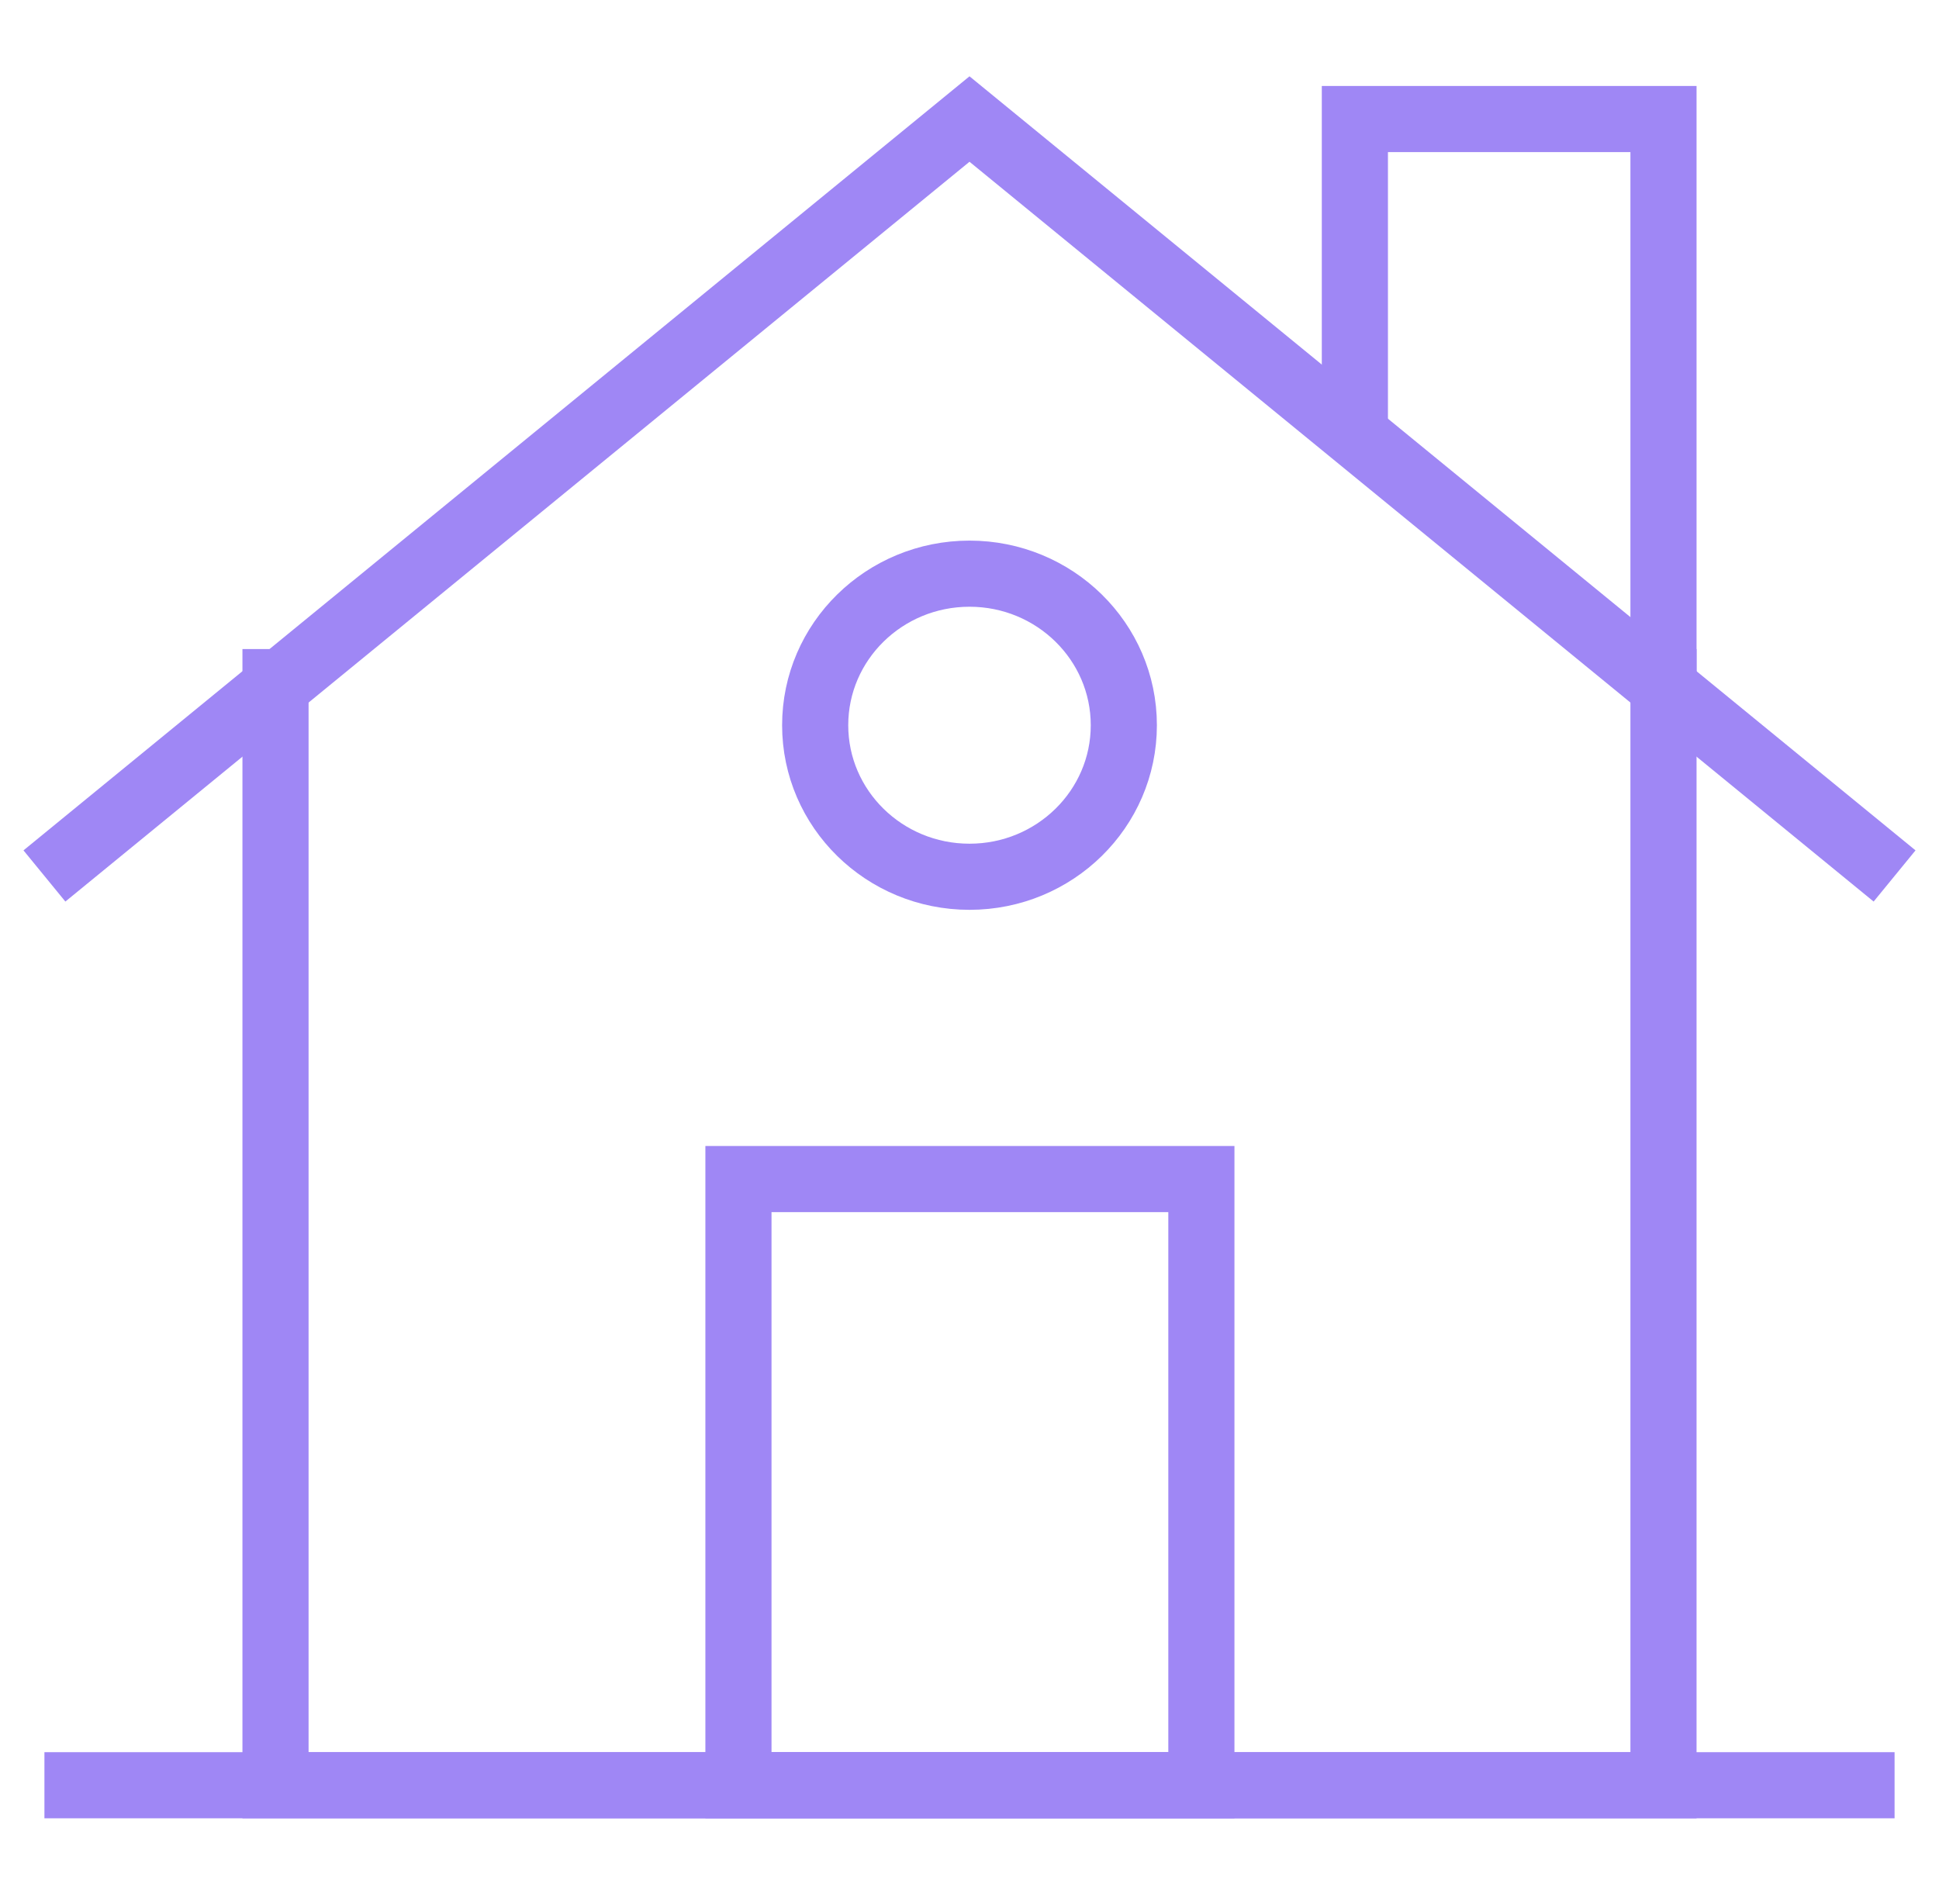 <svg width="56" height="55" viewBox="0 0 56 55" fill="none" xmlns="http://www.w3.org/2000/svg">
<path d="M48.043 18.746V51.562H7.957V18.746" stroke="#9F87F5" stroke-width="1.91" stroke-miterlimit="10"/>
<path d="M1.283 51.562H54.717" stroke="#9F87F5" stroke-width="1.91" stroke-miterlimit="10"/>
<path d="M1.283 25.3L28 3.438L54.717 25.3" stroke="#9F87F5" stroke-width="1.91" stroke-miterlimit="10"/>
<path d="M34.697 34.054H21.327V51.562H34.697V34.054Z" stroke="#9F87F5" stroke-width="1.91" stroke-miterlimit="10"/>
<path d="M28 25.323C30.461 25.323 32.457 23.363 32.457 20.946C32.457 18.529 30.461 16.569 28 16.569C25.539 16.569 23.543 18.529 23.543 20.946C23.543 23.363 25.539 25.323 28 25.323Z" stroke="#9F87F5" stroke-width="1.91" stroke-miterlimit="10"/>
<path d="M39.13 12.558V3.438H48.043V19.846" stroke="#9F87F5" stroke-width="1.91" stroke-miterlimit="10"/>
</svg>

